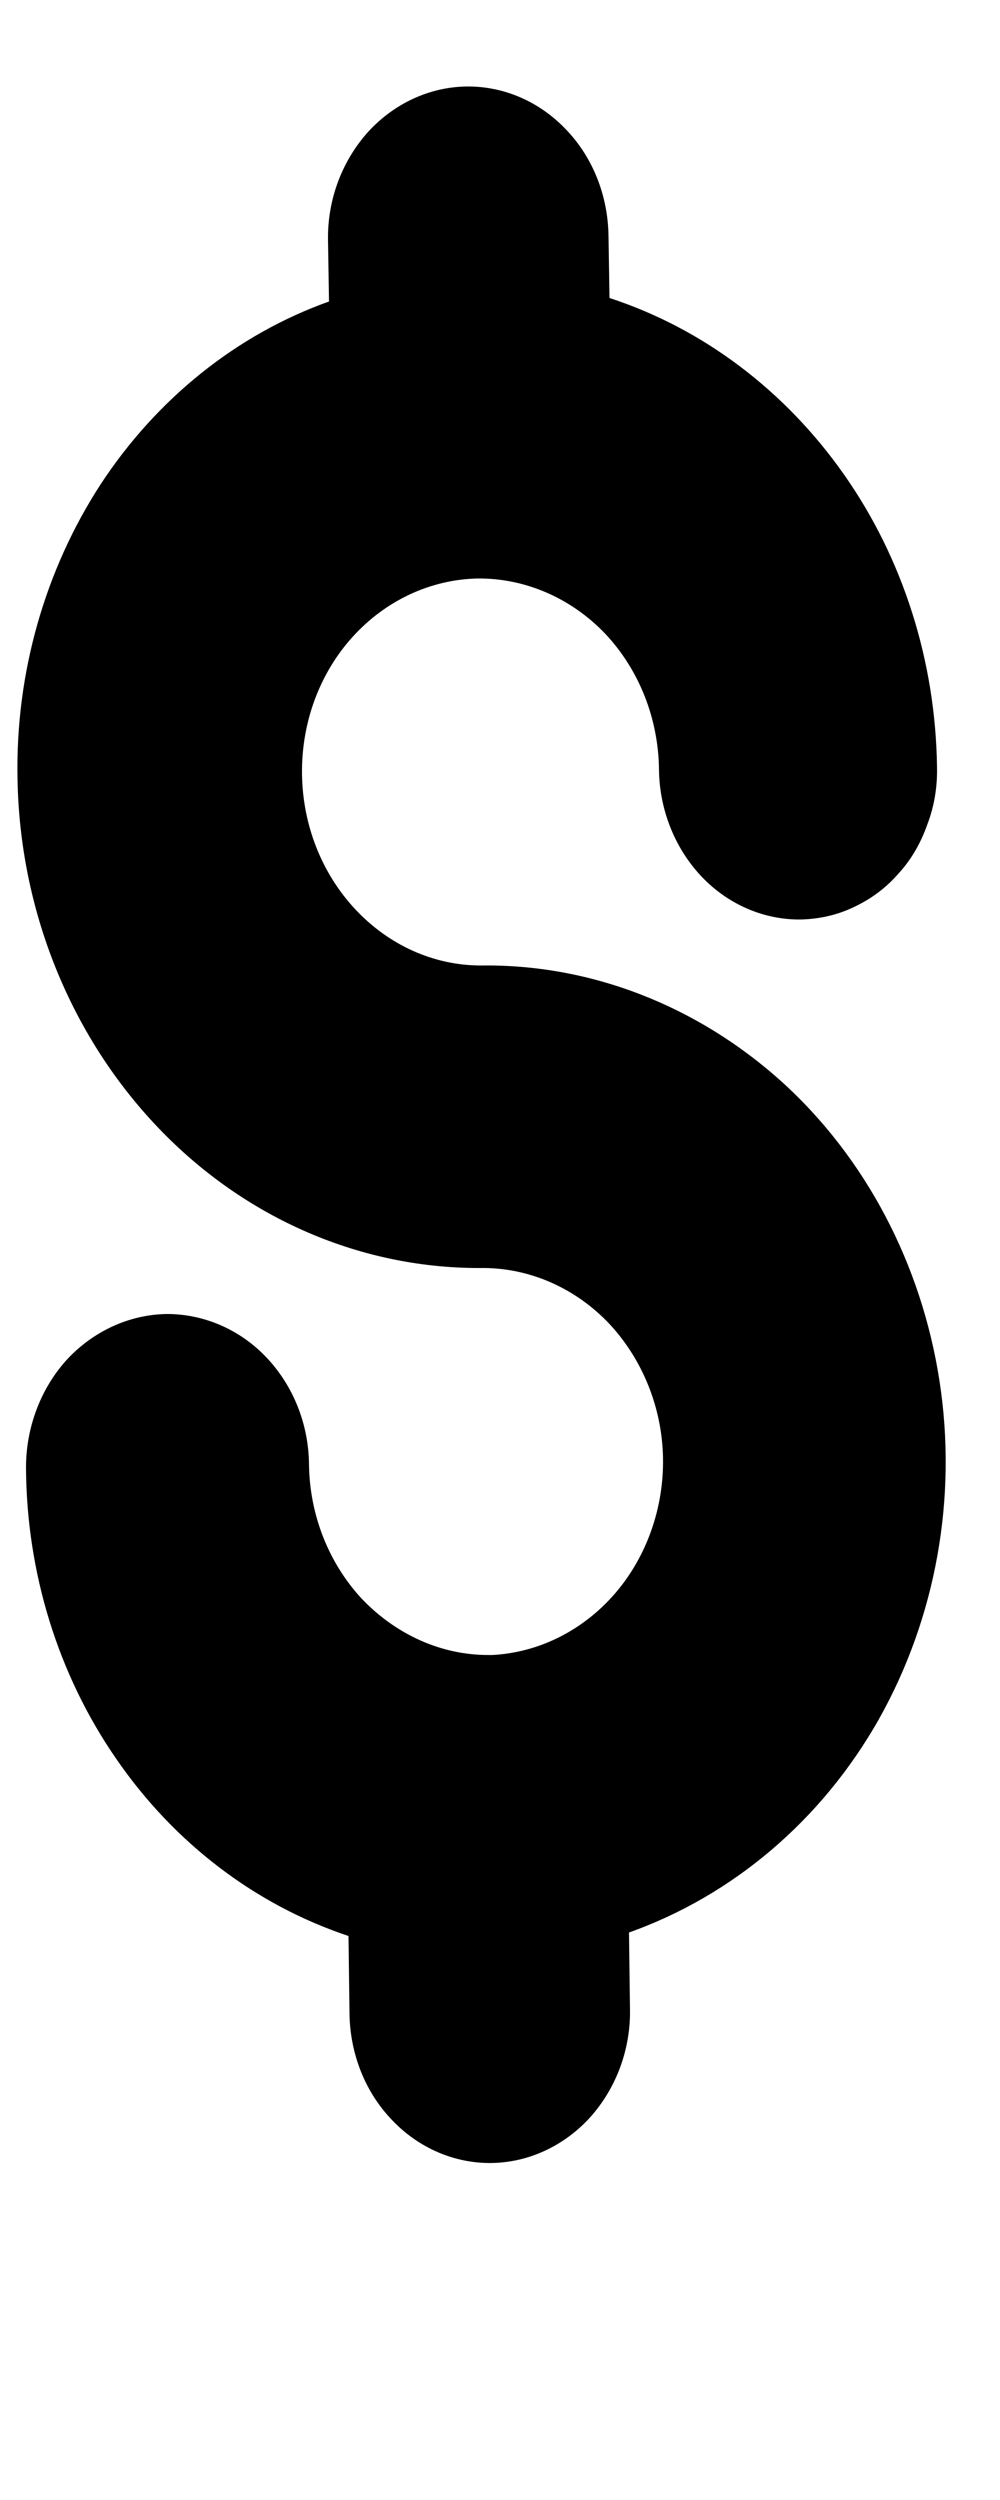 <svg width="2" height="5" viewBox="0 0 2 5" fill="none" xmlns="http://www.w3.org/2000/svg">
<path d="M0.955 1.157C1.05 1.156 1.142 1.196 1.21 1.267C1.278 1.339 1.317 1.437 1.318 1.54C1.319 1.62 1.35 1.697 1.403 1.753C1.456 1.809 1.528 1.84 1.602 1.839C1.639 1.838 1.675 1.83 1.708 1.814C1.742 1.798 1.772 1.776 1.797 1.747C1.823 1.719 1.842 1.685 1.855 1.648C1.869 1.611 1.875 1.572 1.874 1.533C1.871 1.322 1.806 1.117 1.688 0.949C1.57 0.781 1.406 0.657 1.219 0.596L1.217 0.472C1.216 0.392 1.186 0.315 1.132 0.259C1.079 0.203 1.007 0.172 0.933 0.173C0.859 0.174 0.788 0.207 0.736 0.264C0.684 0.322 0.655 0.399 0.656 0.479L0.658 0.603C0.473 0.669 0.313 0.798 0.201 0.969C0.09 1.14 0.031 1.346 0.035 1.556C0.039 1.819 0.14 2.07 0.315 2.254C0.49 2.438 0.725 2.539 0.969 2.536C1.062 2.537 1.152 2.577 1.219 2.648C1.285 2.719 1.324 2.815 1.326 2.915C1.328 3.016 1.293 3.114 1.23 3.187C1.166 3.261 1.078 3.305 0.985 3.31C0.983 3.31 0.982 3.31 0.981 3.31C0.979 3.31 0.978 3.31 0.976 3.31C0.882 3.31 0.792 3.269 0.724 3.198C0.657 3.126 0.619 3.029 0.618 2.928C0.617 2.847 0.586 2.771 0.533 2.715C0.48 2.659 0.408 2.628 0.334 2.628C0.259 2.629 0.187 2.662 0.134 2.719C0.082 2.776 0.052 2.854 0.052 2.935C0.053 3.145 0.116 3.349 0.232 3.517C0.348 3.686 0.511 3.81 0.697 3.872L0.699 4.027C0.7 4.107 0.73 4.184 0.784 4.24C0.837 4.296 0.909 4.327 0.983 4.326C1.057 4.325 1.128 4.292 1.18 4.235C1.232 4.177 1.261 4.1 1.26 4.02L1.258 3.865C1.466 3.791 1.644 3.64 1.758 3.438C1.872 3.235 1.915 2.995 1.879 2.762C1.843 2.528 1.731 2.315 1.563 2.163C1.394 2.011 1.181 1.928 0.962 1.931C0.867 1.931 0.777 1.89 0.71 1.818C0.643 1.746 0.605 1.649 0.604 1.547C0.603 1.445 0.639 1.347 0.705 1.274C0.771 1.201 0.861 1.159 0.955 1.157L0.955 1.157Z" fill="black"/>
</svg>
